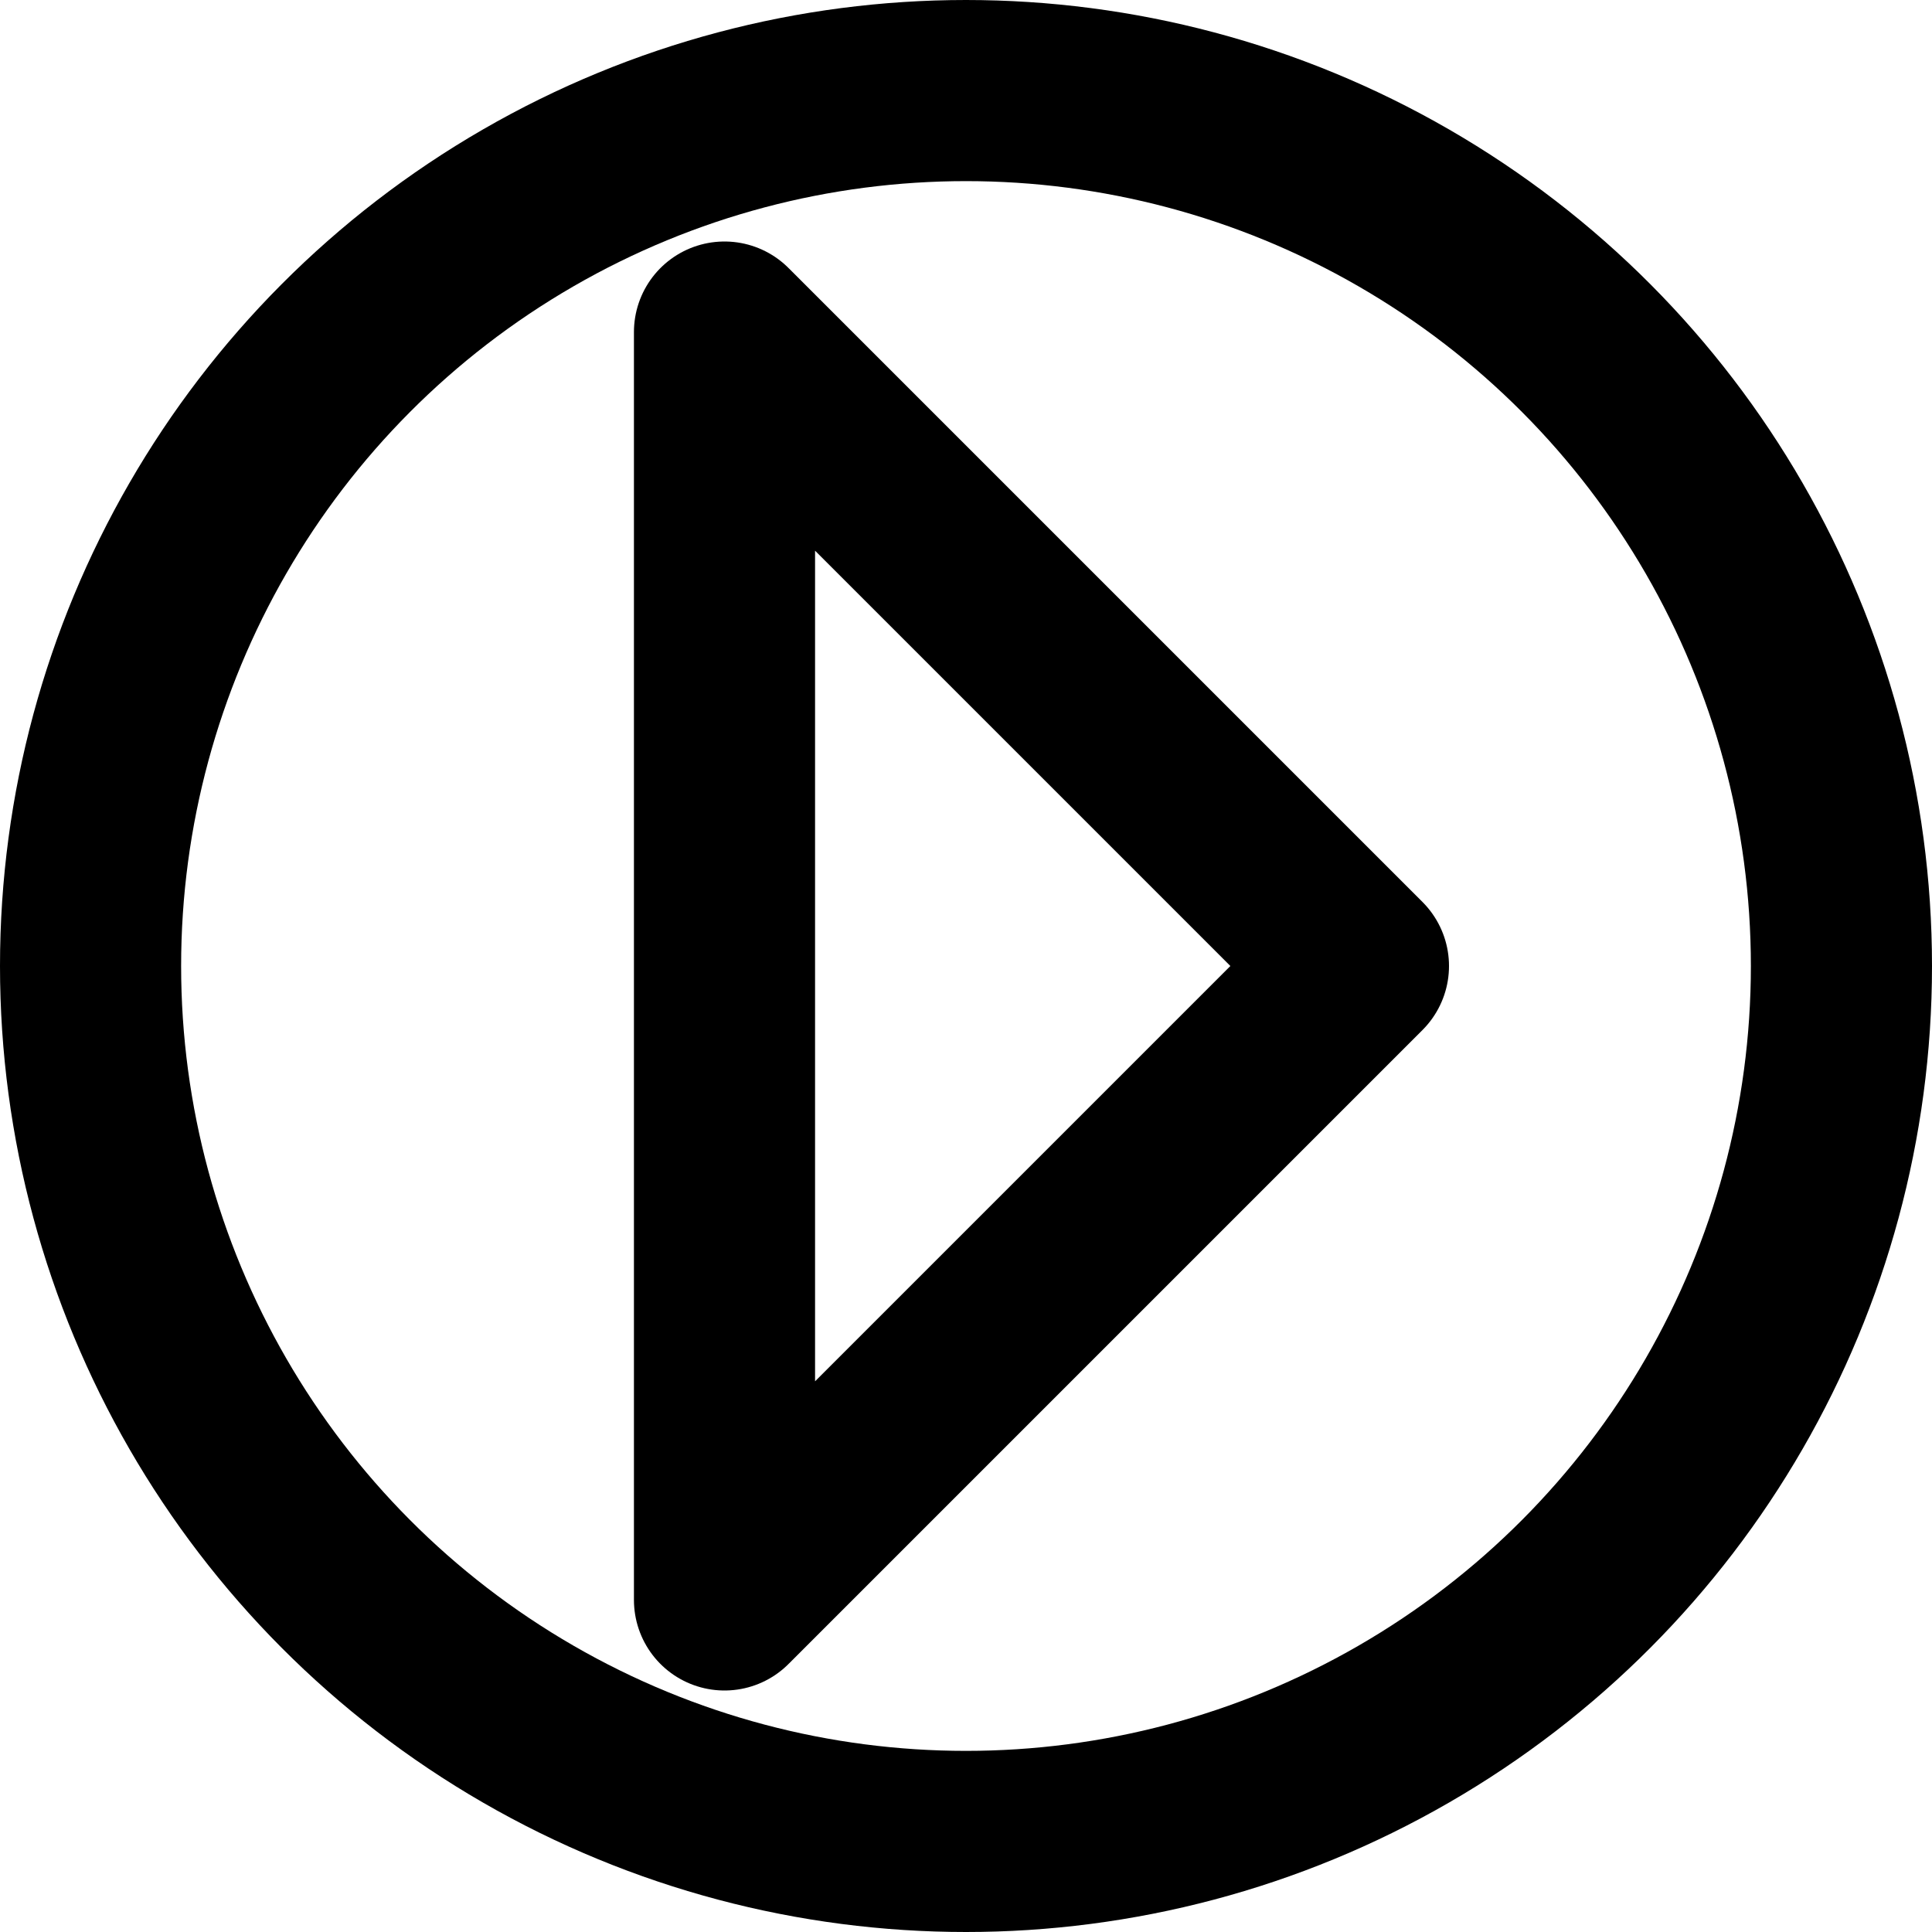 <svg width="128" height="128"  fill="none" stroke="#000000" stroke-width="12" stroke-linecap="round" stroke-linejoin="round">
<circle cx="64" cy="64" r="58"/>
<path d="m 48 22 v 84 l 42 -42 z "/>
</svg>
